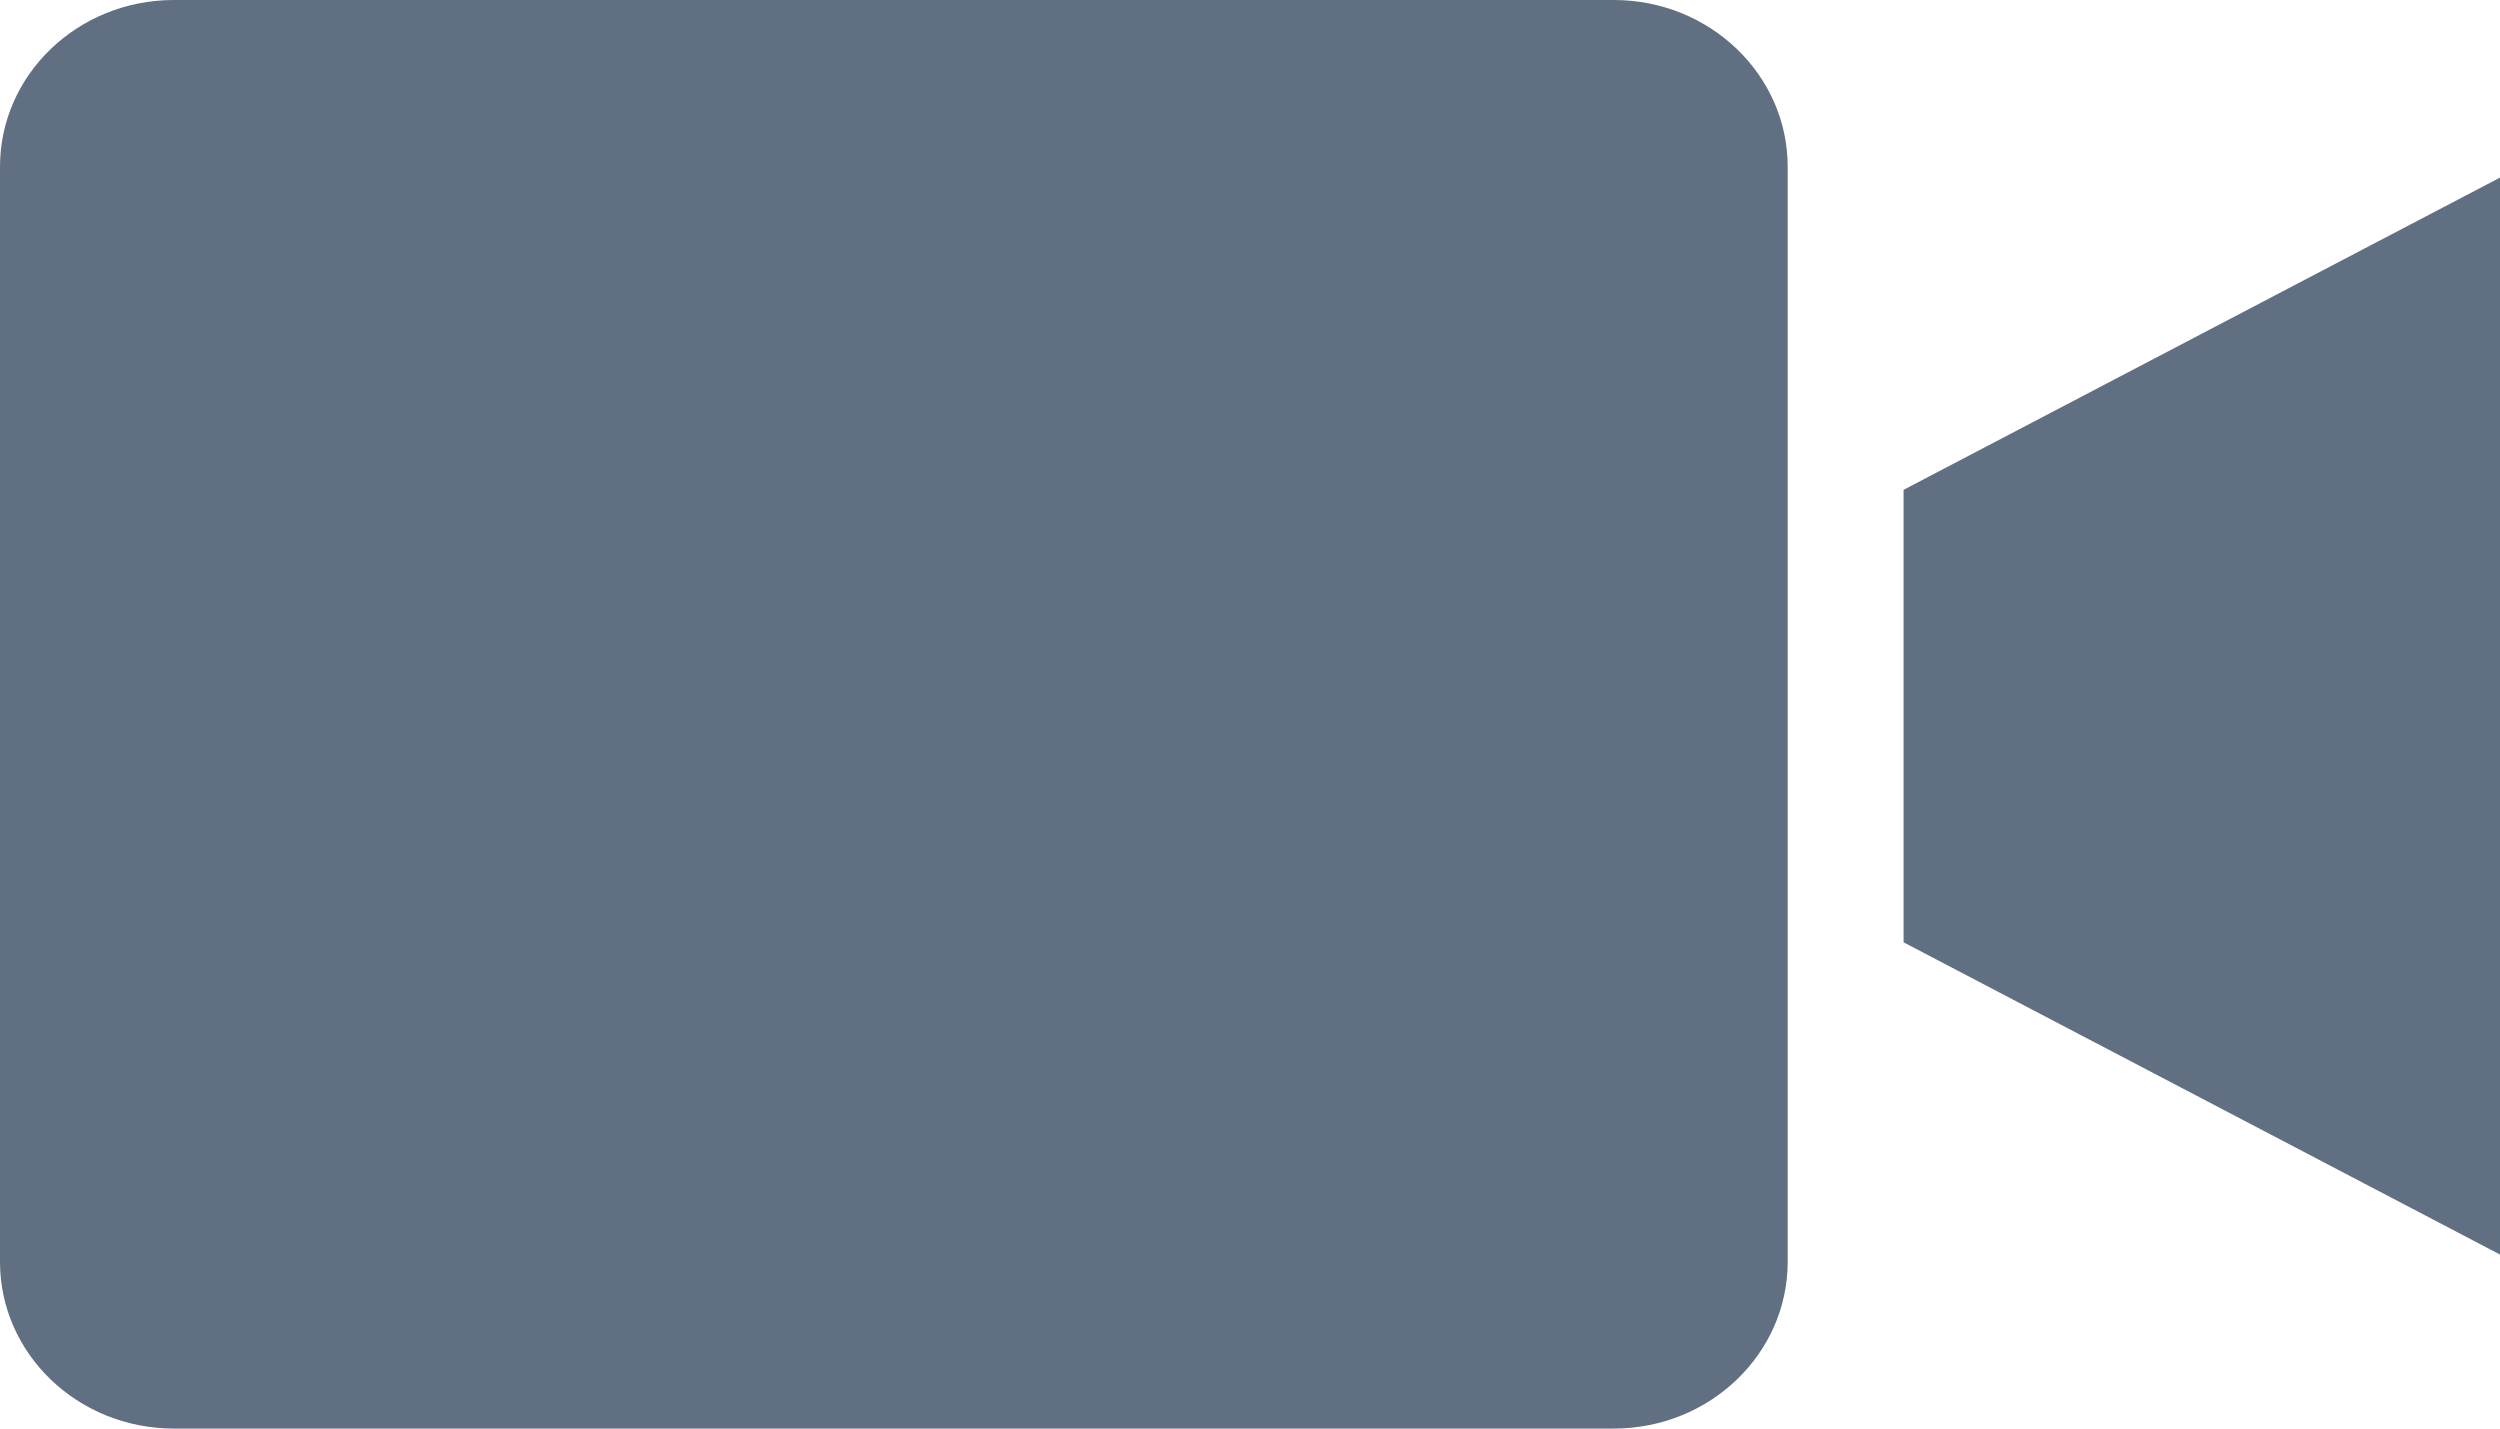 <svg width="14" height="8" viewBox="0 0 14 8" fill="none" xmlns="http://www.w3.org/2000/svg">
<path fill-rule="evenodd" clip-rule="evenodd" d="M0.972 0H9.039C9.575 0.001 10.01 0.418 10.011 0.932V7.068C10.01 7.582 9.575 7.999 9.039 8H0.972C0.435 7.999 0.001 7.582 0 7.068V0.932C0.001 0.418 0.435 0.001 0.972 0ZM14.001 7.026L10.66 5.277V2.743L14.001 0.994V7.026Z" fill="#616F82"/>
</svg>
